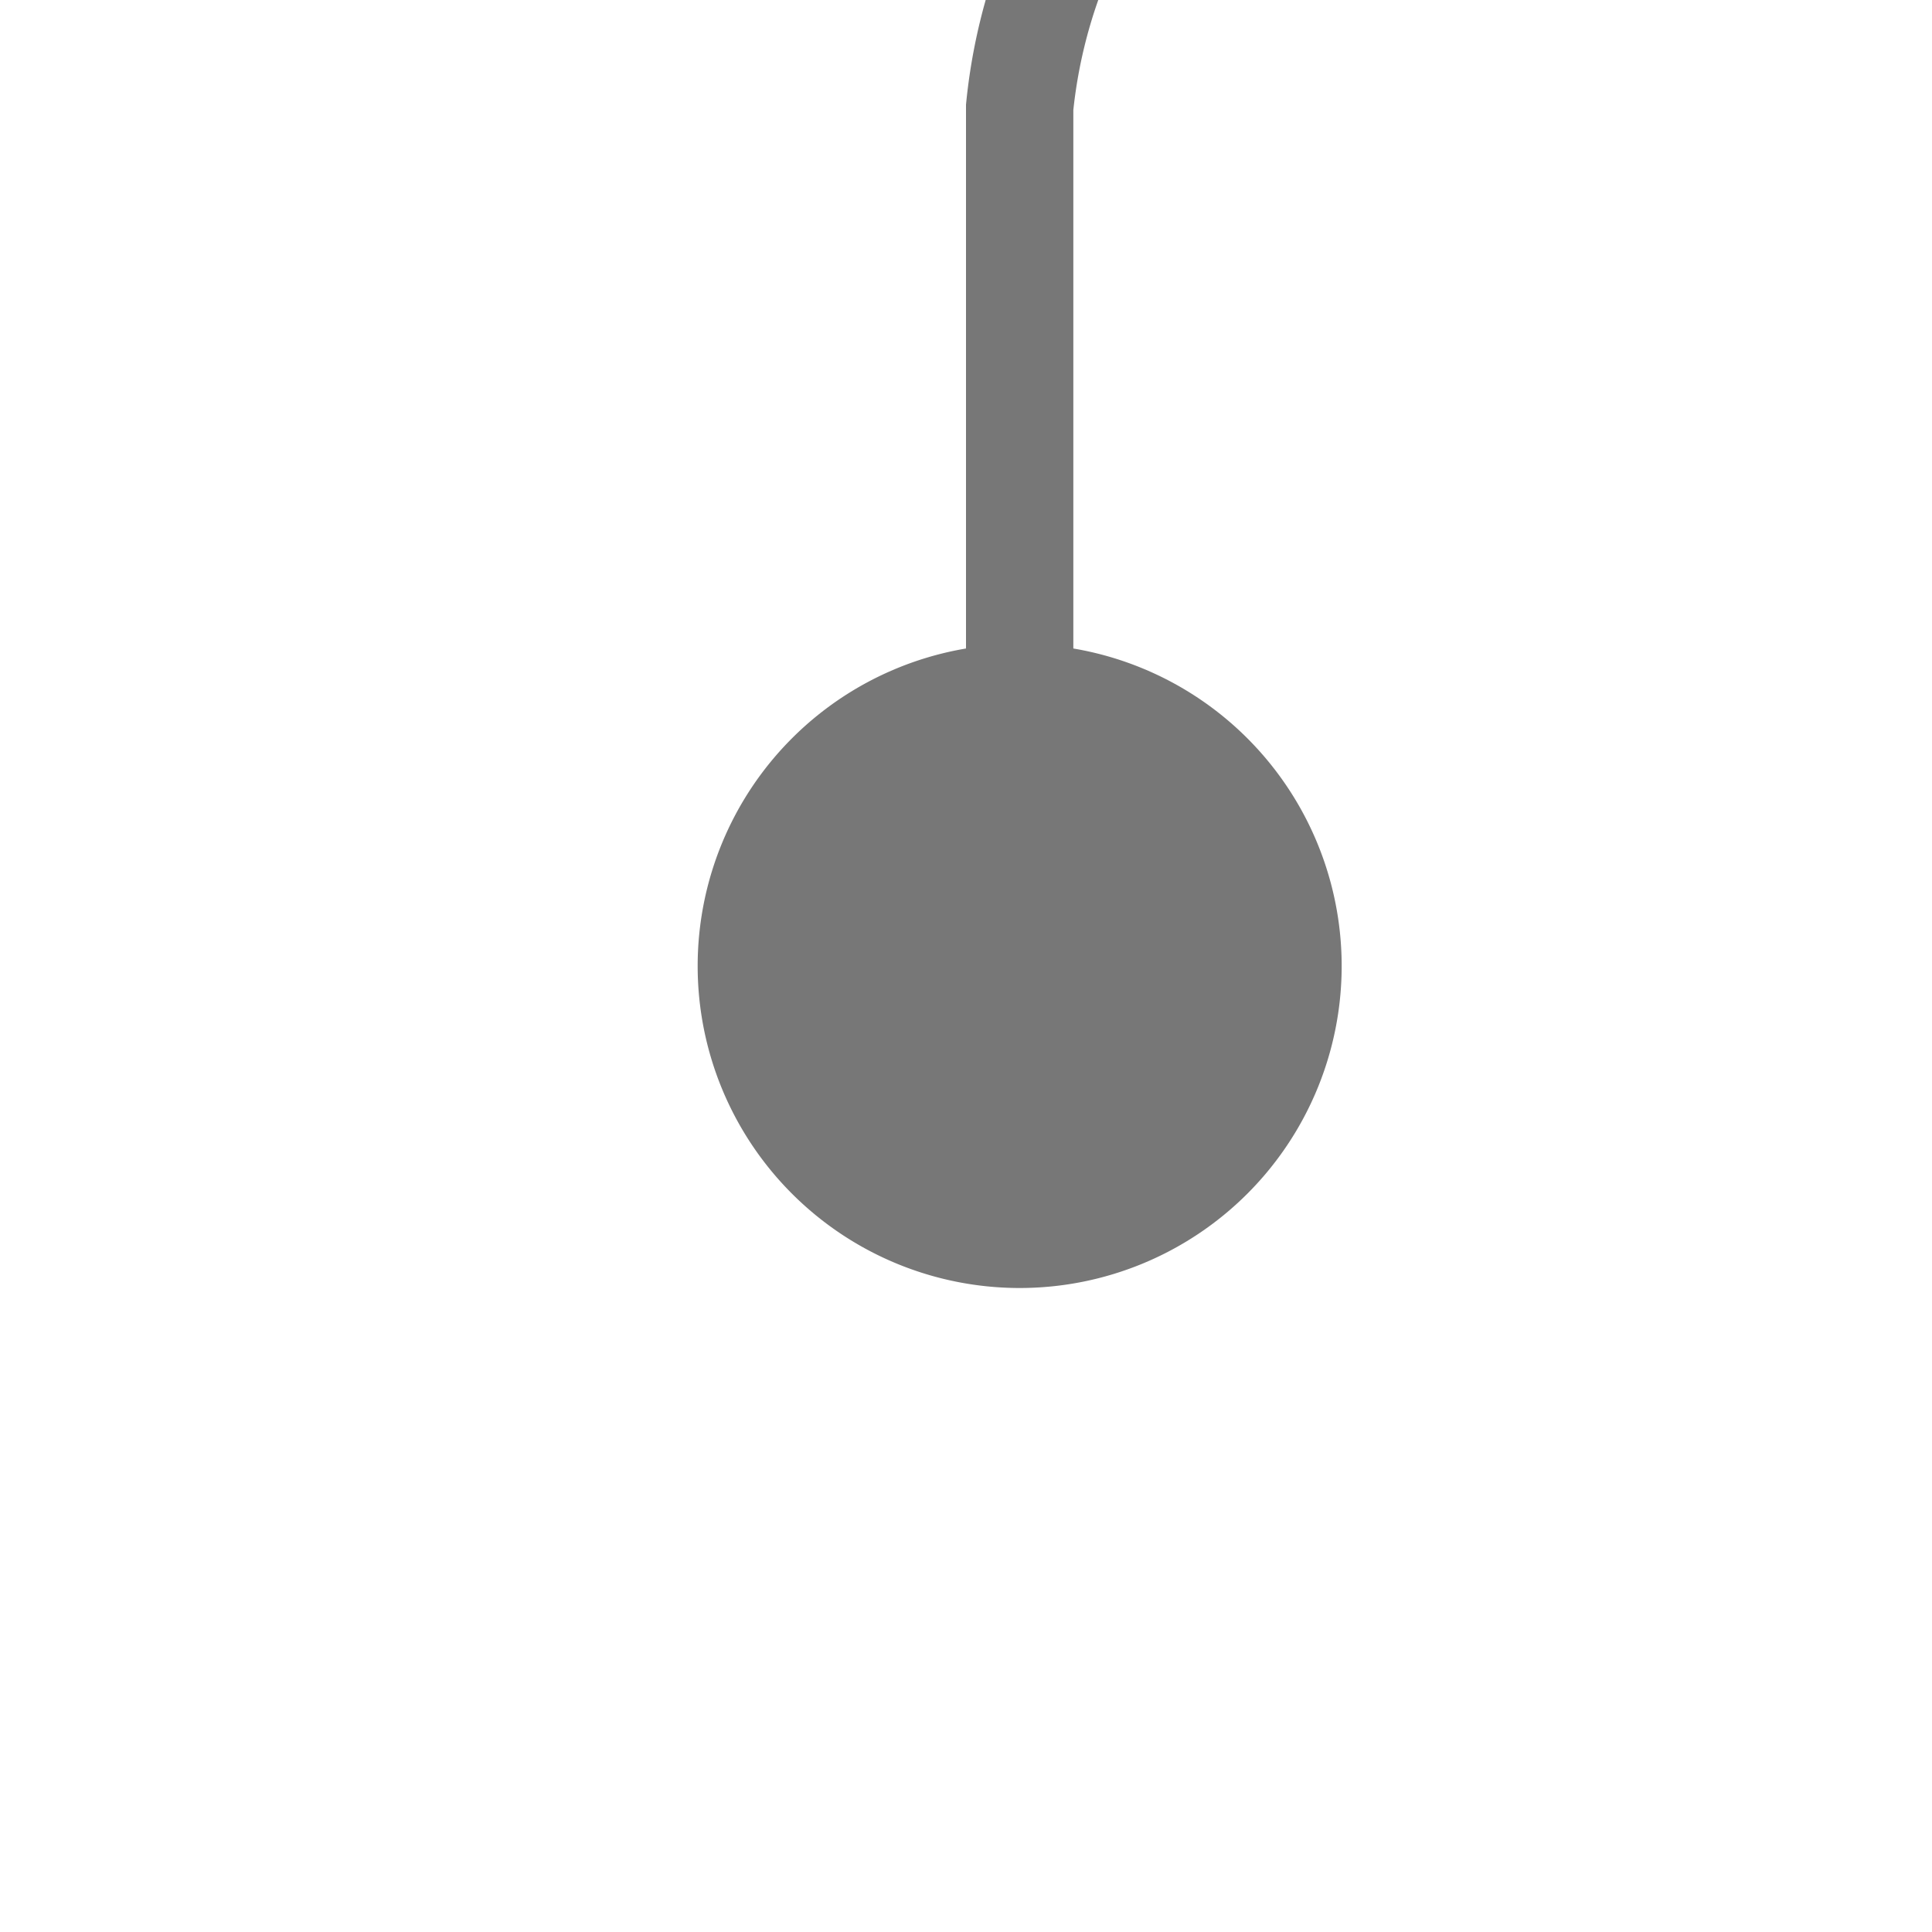 ﻿<?xml version="1.0" encoding="utf-8"?>
<svg version="1.1" xmlns:xlink="http://www.w3.org/1999/xlink" width="18px" height="18px" preserveAspectRatio="xMinYMid meet" viewBox="1951 465  18 16" xmlns="http://www.w3.org/2000/svg">
  <path d="M 1960.5 475  L 1960.5 465  A 5 5 0 0 1 1965.5 460.5 L 2042 460.5  A 5 5 0 0 1 2047.5 465.5 L 2047.5 482  " stroke-width="1" stroke="#777777" fill="none" />
  <path d="M 1960.5 470  A 3 3 0 0 0 1957.5 473 A 3 3 0 0 0 1960.5 476 A 3 3 0 0 0 1963.5 473 A 3 3 0 0 0 1960.5 470 Z " fill-rule="nonzero" fill="#777777" stroke="none" />
</svg>